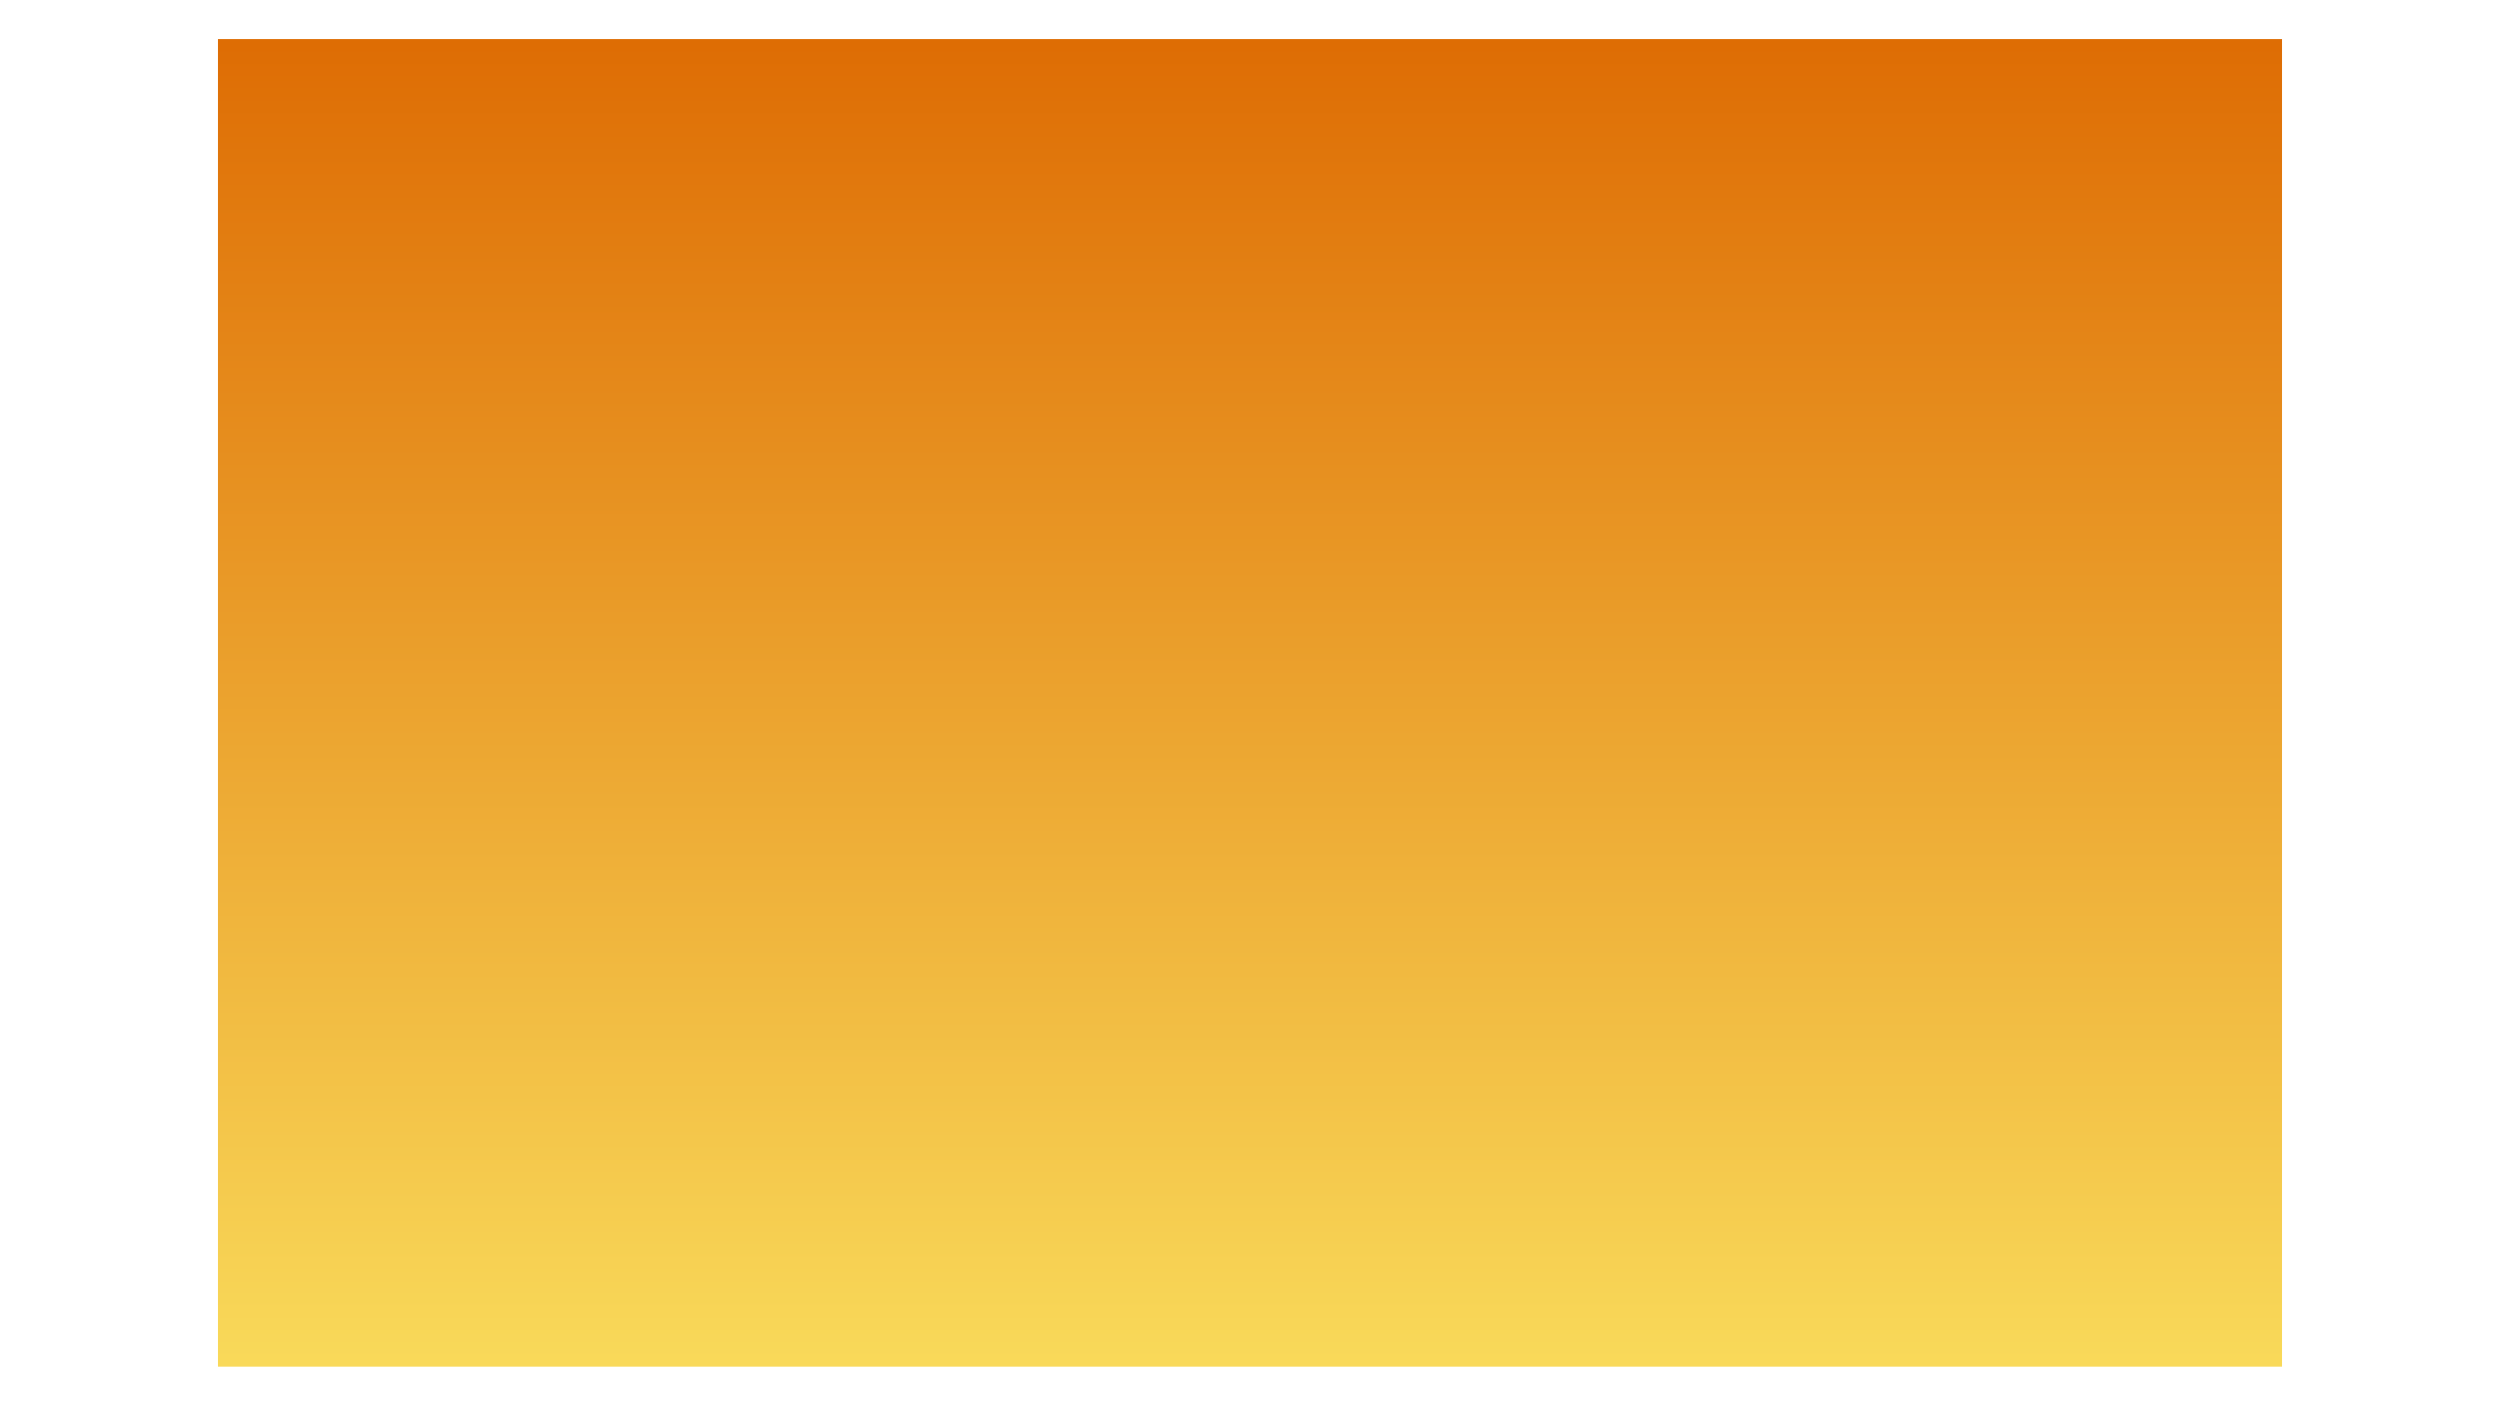 <svg xmlns="http://www.w3.org/2000/svg" xmlns:xlink="http://www.w3.org/1999/xlink" width="1920" zoomAndPan="magnify" viewBox="0 0 1440 810" height="1080" preserveAspectRatio="xMidYMid meet" version="1.0"><defs><clipPath id="3355240723"><path d="M 125.547 22.496 L 1314.445 22.496 L 1314.445 787.203 L 125.547 787.203 Z M 125.547 22.496 " clip-rule="nonzero"/></clipPath><linearGradient x1="0.005" gradientTransform="matrix(0, 1.946, -1.946, 0, 1314.445, 22.488)" y1="305.5" x2="393.005" gradientUnits="userSpaceOnUse" y2="305.5" id="49a6778918"><stop stop-opacity="1" stop-color="rgb(87.099%, 42.7%, 1.599%)" offset="0"/><stop stop-opacity="1" stop-color="rgb(87.14%, 42.867%, 1.73%)" offset="0.008"/><stop stop-opacity="1" stop-color="rgb(87.222%, 43.201%, 1.994%)" offset="0.016"/><stop stop-opacity="1" stop-color="rgb(87.305%, 43.535%, 2.257%)" offset="0.023"/><stop stop-opacity="1" stop-color="rgb(87.386%, 43.869%, 2.521%)" offset="0.031"/><stop stop-opacity="1" stop-color="rgb(87.468%, 44.203%, 2.783%)" offset="0.039"/><stop stop-opacity="1" stop-color="rgb(87.55%, 44.537%, 3.047%)" offset="0.047"/><stop stop-opacity="1" stop-color="rgb(87.633%, 44.872%, 3.31%)" offset="0.055"/><stop stop-opacity="1" stop-color="rgb(87.714%, 45.206%, 3.574%)" offset="0.062"/><stop stop-opacity="1" stop-color="rgb(87.796%, 45.54%, 3.836%)" offset="0.07"/><stop stop-opacity="1" stop-color="rgb(87.878%, 45.874%, 4.1%)" offset="0.078"/><stop stop-opacity="1" stop-color="rgb(87.961%, 46.208%, 4.362%)" offset="0.086"/><stop stop-opacity="1" stop-color="rgb(88.042%, 46.542%, 4.626%)" offset="0.094"/><stop stop-opacity="1" stop-color="rgb(88.124%, 46.877%, 4.889%)" offset="0.102"/><stop stop-opacity="1" stop-color="rgb(88.206%, 47.211%, 5.153%)" offset="0.109"/><stop stop-opacity="1" stop-color="rgb(88.289%, 47.545%, 5.415%)" offset="0.117"/><stop stop-opacity="1" stop-color="rgb(88.37%, 47.881%, 5.679%)" offset="0.125"/><stop stop-opacity="1" stop-color="rgb(88.452%, 48.215%, 5.942%)" offset="0.133"/><stop stop-opacity="1" stop-color="rgb(88.535%, 48.549%, 6.204%)" offset="0.141"/><stop stop-opacity="1" stop-color="rgb(88.615%, 48.883%, 6.468%)" offset="0.148"/><stop stop-opacity="1" stop-color="rgb(88.698%, 49.217%, 6.731%)" offset="0.156"/><stop stop-opacity="1" stop-color="rgb(88.78%, 49.551%, 6.995%)" offset="0.164"/><stop stop-opacity="1" stop-color="rgb(88.863%, 49.886%, 7.257%)" offset="0.172"/><stop stop-opacity="1" stop-color="rgb(88.943%, 50.22%, 7.521%)" offset="0.18"/><stop stop-opacity="1" stop-color="rgb(89.026%, 50.554%, 7.784%)" offset="0.188"/><stop stop-opacity="1" stop-color="rgb(89.108%, 50.888%, 8.047%)" offset="0.195"/><stop stop-opacity="1" stop-color="rgb(89.191%, 51.222%, 8.31%)" offset="0.203"/><stop stop-opacity="1" stop-color="rgb(89.272%, 51.556%, 8.574%)" offset="0.211"/><stop stop-opacity="1" stop-color="rgb(89.354%, 51.891%, 8.836%)" offset="0.219"/><stop stop-opacity="1" stop-color="rgb(89.436%, 52.225%, 9.1%)" offset="0.227"/><stop stop-opacity="1" stop-color="rgb(89.519%, 52.559%, 9.363%)" offset="0.234"/><stop stop-opacity="1" stop-color="rgb(89.6%, 52.893%, 9.627%)" offset="0.242"/><stop stop-opacity="1" stop-color="rgb(89.682%, 53.227%, 9.889%)" offset="0.25"/><stop stop-opacity="1" stop-color="rgb(89.764%, 53.561%, 10.153%)" offset="0.258"/><stop stop-opacity="1" stop-color="rgb(89.847%, 53.896%, 10.416%)" offset="0.266"/><stop stop-opacity="1" stop-color="rgb(89.928%, 54.231%, 10.68%)" offset="0.273"/><stop stop-opacity="1" stop-color="rgb(90.01%, 54.565%, 10.942%)" offset="0.281"/><stop stop-opacity="1" stop-color="rgb(90.092%, 54.9%, 11.206%)" offset="0.289"/><stop stop-opacity="1" stop-color="rgb(90.175%, 55.234%, 11.469%)" offset="0.297"/><stop stop-opacity="1" stop-color="rgb(90.256%, 55.568%, 11.732%)" offset="0.305"/><stop stop-opacity="1" stop-color="rgb(90.338%, 55.902%, 11.995%)" offset="0.312"/><stop stop-opacity="1" stop-color="rgb(90.421%, 56.236%, 12.257%)" offset="0.32"/><stop stop-opacity="1" stop-color="rgb(90.501%, 56.57%, 12.521%)" offset="0.328"/><stop stop-opacity="1" stop-color="rgb(90.584%, 56.905%, 12.784%)" offset="0.336"/><stop stop-opacity="1" stop-color="rgb(90.666%, 57.239%, 13.048%)" offset="0.344"/><stop stop-opacity="1" stop-color="rgb(90.749%, 57.573%, 13.31%)" offset="0.352"/><stop stop-opacity="1" stop-color="rgb(90.829%, 57.907%, 13.574%)" offset="0.359"/><stop stop-opacity="1" stop-color="rgb(90.912%, 58.241%, 13.837%)" offset="0.367"/><stop stop-opacity="1" stop-color="rgb(90.994%, 58.575%, 14.101%)" offset="0.375"/><stop stop-opacity="1" stop-color="rgb(91.077%, 58.91%, 14.363%)" offset="0.383"/><stop stop-opacity="1" stop-color="rgb(91.158%, 59.244%, 14.627%)" offset="0.391"/><stop stop-opacity="1" stop-color="rgb(91.24%, 59.578%, 14.89%)" offset="0.398"/><stop stop-opacity="1" stop-color="rgb(91.322%, 59.912%, 15.154%)" offset="0.406"/><stop stop-opacity="1" stop-color="rgb(91.405%, 60.246%, 15.416%)" offset="0.414"/><stop stop-opacity="1" stop-color="rgb(91.486%, 60.582%, 15.68%)" offset="0.422"/><stop stop-opacity="1" stop-color="rgb(91.568%, 60.916%, 15.942%)" offset="0.43"/><stop stop-opacity="1" stop-color="rgb(91.65%, 61.25%, 16.206%)" offset="0.438"/><stop stop-opacity="1" stop-color="rgb(91.733%, 61.584%, 16.469%)" offset="0.445"/><stop stop-opacity="1" stop-color="rgb(91.814%, 61.919%, 16.733%)" offset="0.453"/><stop stop-opacity="1" stop-color="rgb(91.896%, 62.253%, 16.995%)" offset="0.461"/><stop stop-opacity="1" stop-color="rgb(91.978%, 62.587%, 17.259%)" offset="0.469"/><stop stop-opacity="1" stop-color="rgb(92.061%, 62.921%, 17.522%)" offset="0.477"/><stop stop-opacity="1" stop-color="rgb(92.142%, 63.255%, 17.786%)" offset="0.484"/><stop stop-opacity="1" stop-color="rgb(92.224%, 63.589%, 18.048%)" offset="0.492"/><stop stop-opacity="1" stop-color="rgb(92.307%, 63.924%, 18.311%)" offset="0.5"/><stop stop-opacity="1" stop-color="rgb(92.389%, 64.258%, 18.575%)" offset="0.508"/><stop stop-opacity="1" stop-color="rgb(92.47%, 64.592%, 18.837%)" offset="0.516"/><stop stop-opacity="1" stop-color="rgb(92.552%, 64.926%, 19.101%)" offset="0.523"/><stop stop-opacity="1" stop-color="rgb(92.635%, 65.26%, 19.363%)" offset="0.531"/><stop stop-opacity="1" stop-color="rgb(92.715%, 65.594%, 19.627%)" offset="0.539"/><stop stop-opacity="1" stop-color="rgb(92.798%, 65.929%, 19.89%)" offset="0.547"/><stop stop-opacity="1" stop-color="rgb(92.88%, 66.263%, 20.154%)" offset="0.555"/><stop stop-opacity="1" stop-color="rgb(92.963%, 66.597%, 20.416%)" offset="0.562"/><stop stop-opacity="1" stop-color="rgb(93.044%, 66.933%, 20.68%)" offset="0.57"/><stop stop-opacity="1" stop-color="rgb(93.126%, 67.267%, 20.943%)" offset="0.578"/><stop stop-opacity="1" stop-color="rgb(93.208%, 67.601%, 21.207%)" offset="0.586"/><stop stop-opacity="1" stop-color="rgb(93.291%, 67.935%, 21.469%)" offset="0.594"/><stop stop-opacity="1" stop-color="rgb(93.372%, 68.269%, 21.733%)" offset="0.602"/><stop stop-opacity="1" stop-color="rgb(93.454%, 68.604%, 21.996%)" offset="0.609"/><stop stop-opacity="1" stop-color="rgb(93.536%, 68.938%, 22.26%)" offset="0.617"/><stop stop-opacity="1" stop-color="rgb(93.619%, 69.272%, 22.522%)" offset="0.625"/><stop stop-opacity="1" stop-color="rgb(93.7%, 69.606%, 22.786%)" offset="0.633"/><stop stop-opacity="1" stop-color="rgb(93.782%, 69.94%, 23.048%)" offset="0.641"/><stop stop-opacity="1" stop-color="rgb(93.864%, 70.274%, 23.312%)" offset="0.648"/><stop stop-opacity="1" stop-color="rgb(93.947%, 70.609%, 23.575%)" offset="0.656"/><stop stop-opacity="1" stop-color="rgb(94.028%, 70.943%, 23.839%)" offset="0.664"/><stop stop-opacity="1" stop-color="rgb(94.11%, 71.277%, 24.101%)" offset="0.672"/><stop stop-opacity="1" stop-color="rgb(94.193%, 71.611%, 24.364%)" offset="0.68"/><stop stop-opacity="1" stop-color="rgb(94.275%, 71.945%, 24.628%)" offset="0.688"/><stop stop-opacity="1" stop-color="rgb(94.356%, 72.279%, 24.89%)" offset="0.695"/><stop stop-opacity="1" stop-color="rgb(94.438%, 72.614%, 25.154%)" offset="0.703"/><stop stop-opacity="1" stop-color="rgb(94.521%, 72.948%, 25.417%)" offset="0.711"/><stop stop-opacity="1" stop-color="rgb(94.601%, 73.283%, 25.681%)" offset="0.719"/><stop stop-opacity="1" stop-color="rgb(94.684%, 73.618%, 25.943%)" offset="0.727"/><stop stop-opacity="1" stop-color="rgb(94.766%, 73.952%, 26.207%)" offset="0.734"/><stop stop-opacity="1" stop-color="rgb(94.849%, 74.286%, 26.469%)" offset="0.742"/><stop stop-opacity="1" stop-color="rgb(94.93%, 74.62%, 26.733%)" offset="0.75"/><stop stop-opacity="1" stop-color="rgb(95.012%, 74.954%, 26.996%)" offset="0.758"/><stop stop-opacity="1" stop-color="rgb(95.094%, 75.288%, 27.26%)" offset="0.766"/><stop stop-opacity="1" stop-color="rgb(95.177%, 75.623%, 27.522%)" offset="0.773"/><stop stop-opacity="1" stop-color="rgb(95.258%, 75.957%, 27.786%)" offset="0.781"/><stop stop-opacity="1" stop-color="rgb(95.34%, 76.291%, 28.049%)" offset="0.789"/><stop stop-opacity="1" stop-color="rgb(95.422%, 76.625%, 28.313%)" offset="0.797"/><stop stop-opacity="1" stop-color="rgb(95.505%, 76.959%, 28.575%)" offset="0.805"/><stop stop-opacity="1" stop-color="rgb(95.586%, 77.293%, 28.839%)" offset="0.812"/><stop stop-opacity="1" stop-color="rgb(95.668%, 77.628%, 29.102%)" offset="0.82"/><stop stop-opacity="1" stop-color="rgb(95.75%, 77.962%, 29.366%)" offset="0.828"/><stop stop-opacity="1" stop-color="rgb(95.833%, 78.296%, 29.628%)" offset="0.836"/><stop stop-opacity="1" stop-color="rgb(95.914%, 78.63%, 29.892%)" offset="0.844"/><stop stop-opacity="1" stop-color="rgb(95.996%, 78.964%, 30.154%)" offset="0.852"/><stop stop-opacity="1" stop-color="rgb(96.078%, 79.298%, 30.417%)" offset="0.859"/><stop stop-opacity="1" stop-color="rgb(96.161%, 79.634%, 30.681%)" offset="0.867"/><stop stop-opacity="1" stop-color="rgb(96.242%, 79.968%, 30.943%)" offset="0.875"/><stop stop-opacity="1" stop-color="rgb(96.324%, 80.302%, 31.207%)" offset="0.883"/><stop stop-opacity="1" stop-color="rgb(96.407%, 80.637%, 31.47%)" offset="0.891"/><stop stop-opacity="1" stop-color="rgb(96.487%, 80.971%, 31.734%)" offset="0.898"/><stop stop-opacity="1" stop-color="rgb(96.57%, 81.305%, 31.996%)" offset="0.906"/><stop stop-opacity="1" stop-color="rgb(96.652%, 81.639%, 32.26%)" offset="0.914"/><stop stop-opacity="1" stop-color="rgb(96.735%, 81.973%, 32.523%)" offset="0.922"/><stop stop-opacity="1" stop-color="rgb(96.815%, 82.307%, 32.787%)" offset="0.93"/><stop stop-opacity="1" stop-color="rgb(96.898%, 82.642%, 33.049%)" offset="0.938"/><stop stop-opacity="1" stop-color="rgb(96.98%, 82.976%, 33.313%)" offset="0.945"/><stop stop-opacity="1" stop-color="rgb(97.063%, 83.31%, 33.575%)" offset="0.953"/><stop stop-opacity="1" stop-color="rgb(97.144%, 83.644%, 33.839%)" offset="0.961"/><stop stop-opacity="1" stop-color="rgb(97.226%, 83.978%, 34.102%)" offset="0.969"/><stop stop-opacity="1" stop-color="rgb(97.308%, 84.312%, 34.366%)" offset="0.977"/><stop stop-opacity="1" stop-color="rgb(97.391%, 84.647%, 34.628%)" offset="0.984"/><stop stop-opacity="1" stop-color="rgb(97.472%, 84.981%, 34.892%)" offset="0.992"/><stop stop-opacity="1" stop-color="rgb(97.554%, 85.315%, 35.155%)" offset="1"/></linearGradient></defs><g clip-path="url(#3355240723)"><path fill="url(#49a6778918)" d="M 1314.445 22.496 L 125.547 22.496 L 125.547 787.203 L 1314.445 787.203 Z M 1314.445 22.496 " fill-rule="nonzero"/></g></svg>